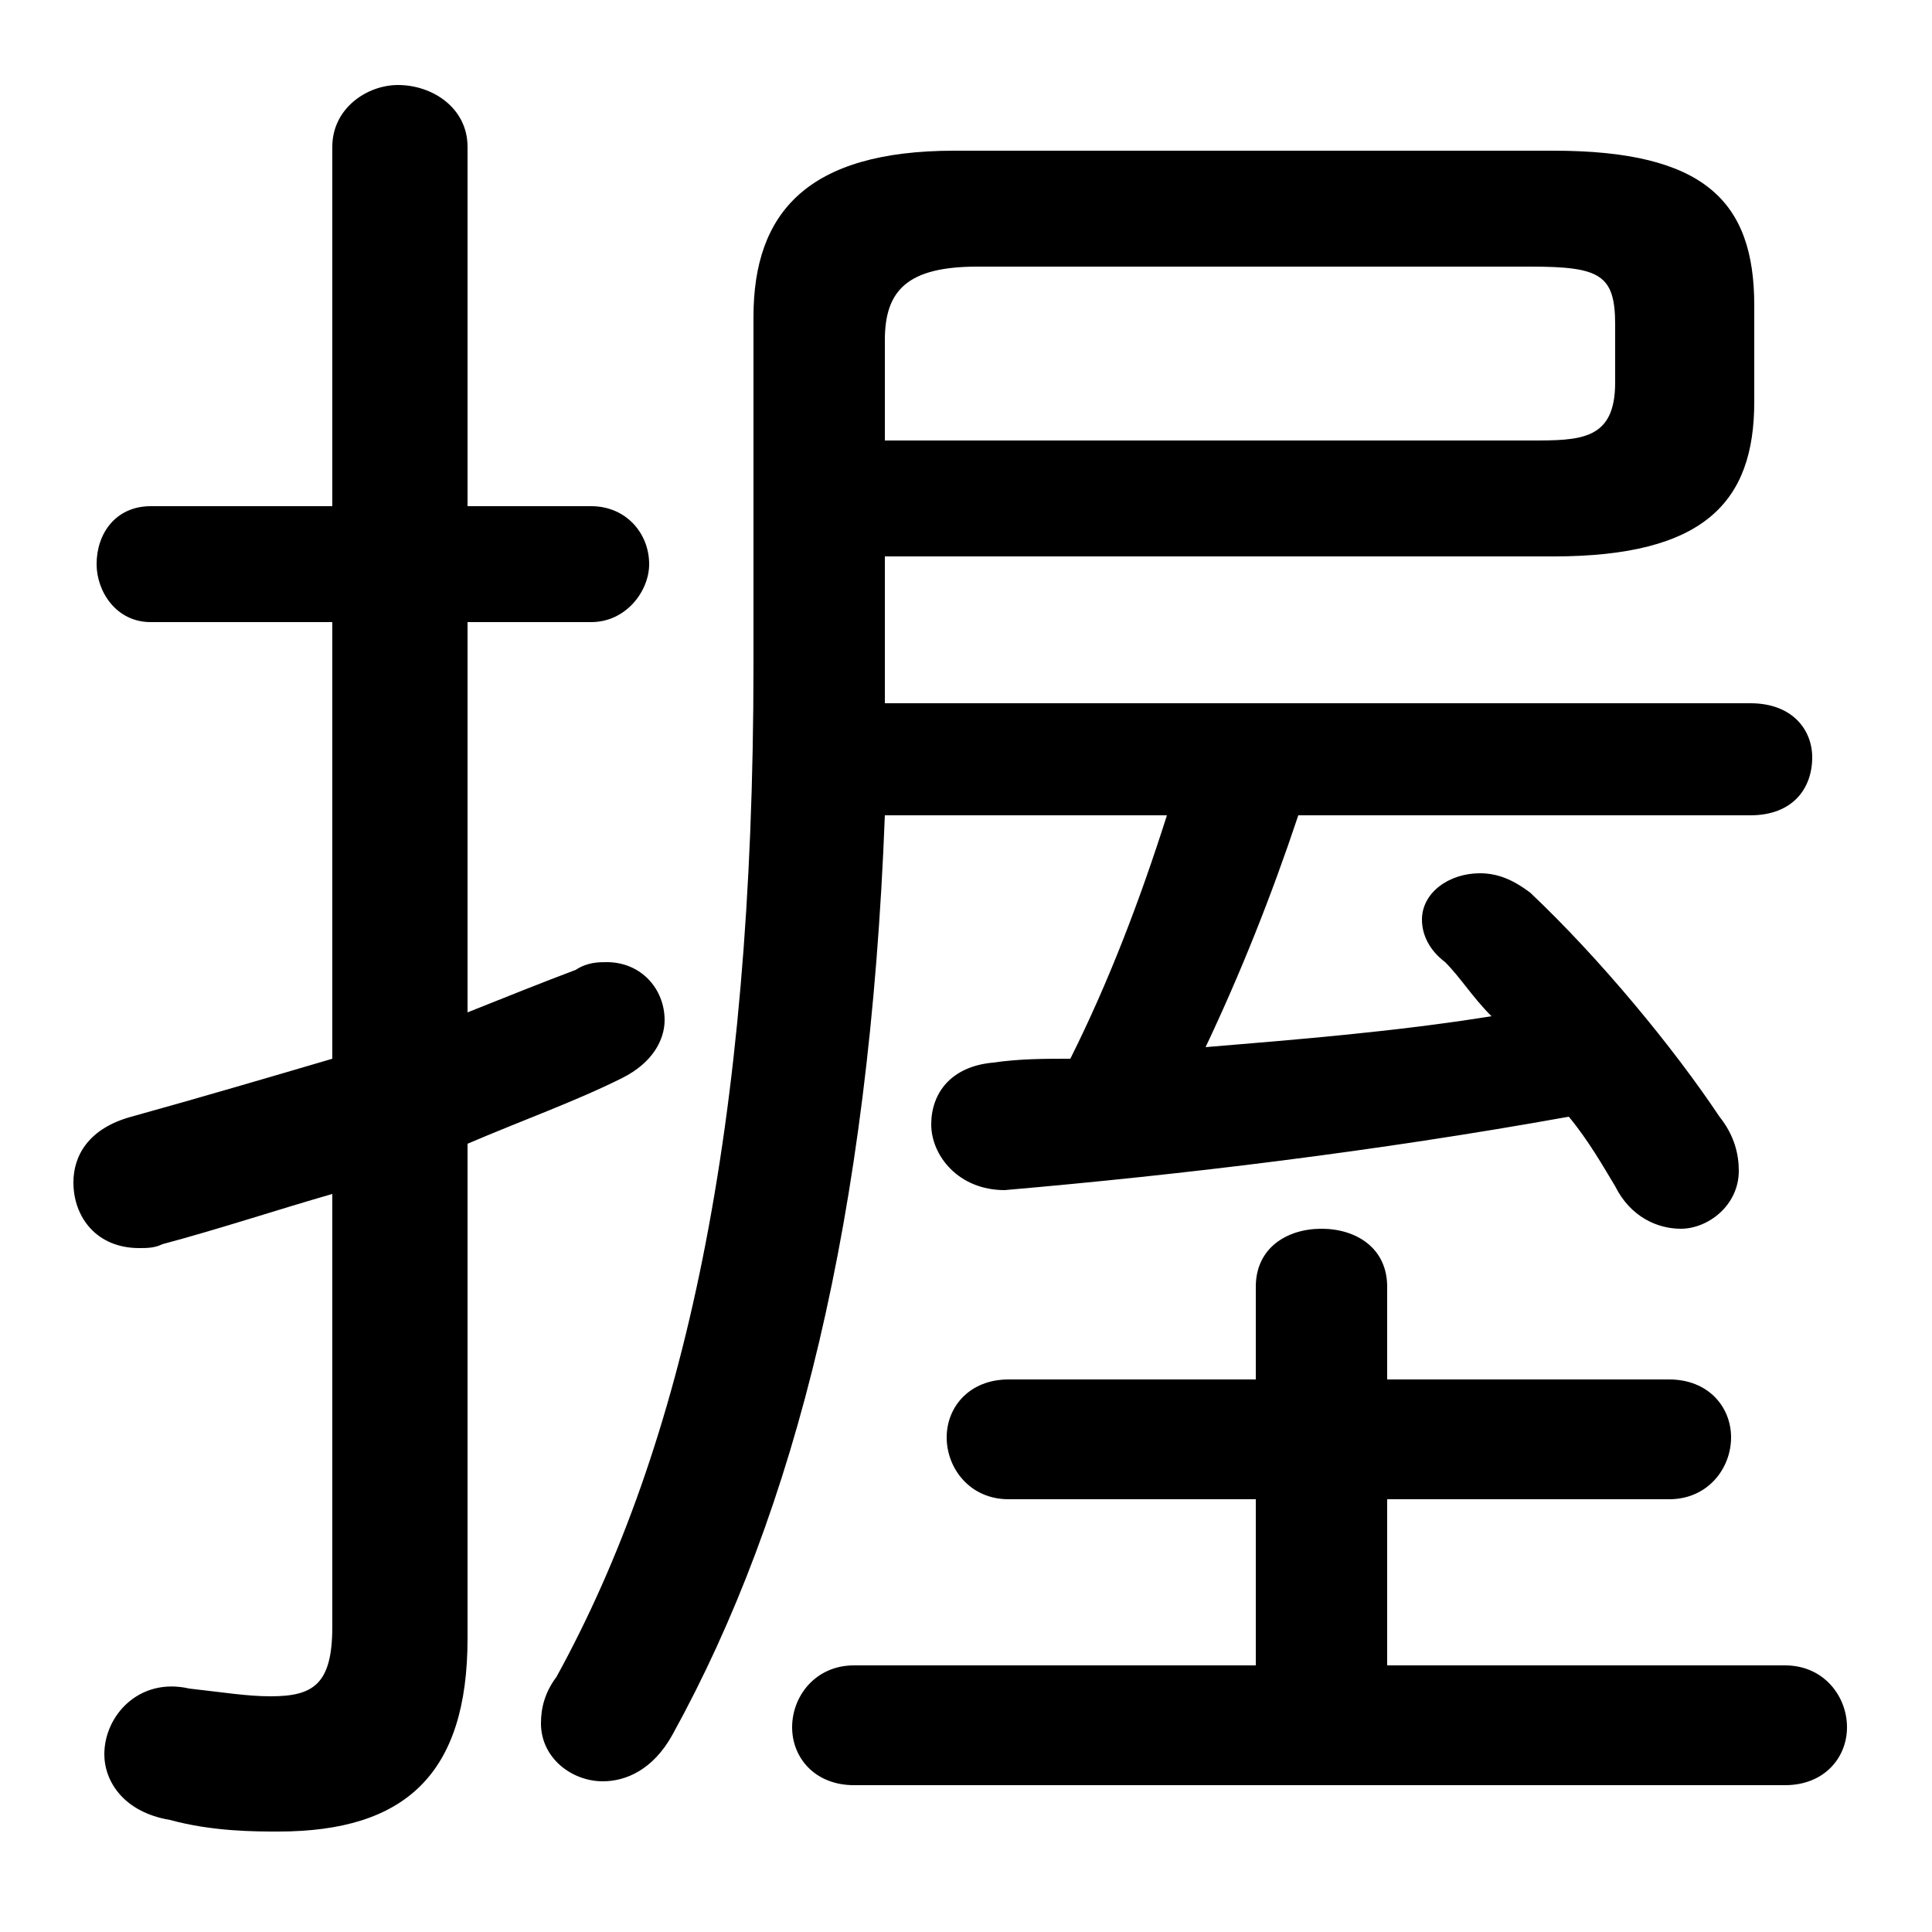 <svg xmlns="http://www.w3.org/2000/svg" viewBox="0 -44.0 50.0 50.0">
    <rect x="0" y="-44.0" width="50.0" height="50.0" fill="#808080" stroke="none"/>
    <g transform="scale(1, -1)">
        <!-- ボディの枠 -->
        <rect x="0" y="-6.0" width="50.0" height="50.0"
            stroke="white" fill="white"/>
        <!-- グリフ座標系の原点 -->
        <circle cx="0" cy="0" r="5" fill="white"/>
        <!-- グリフのアウトライン -->
        <g style="fill:black;stroke:#000000;stroke-width:0;stroke-linecap:round;stroke-linejoin:round;">
        <path d="M 30.2 22.9 C 29.5 20.7 28.7 18.6 27.7 16.6 C 27.0 16.6 26.4 16.6 25.7 16.5 C 24.6 16.4 24.1 15.7 24.1 14.9 C 24.1 14.1 24.8 13.2 26.0 13.2 C 30.6 13.6 35.6 14.2 40.6 15.1 C 41.1 14.5 41.5 13.8 41.8 13.3 C 42.2 12.5 42.9 12.2 43.5 12.2 C 44.2 12.2 45.0 12.8 45.0 13.7 C 45.0 14.1 44.9 14.6 44.5 15.1 C 43.3 16.9 41.4 19.2 39.6 20.9 C 39.2 21.2 38.8 21.4 38.3 21.4 C 37.5 21.4 36.8 20.9 36.8 20.2 C 36.8 19.8 37.0 19.4 37.4 19.1 C 37.8 18.7 38.1 18.2 38.6 17.7 C 36.1 17.3 33.6 17.1 31.2 16.9 C 32.1 18.8 32.9 20.8 33.6 22.9 L 45.3 22.9 C 46.4 22.9 46.9 23.6 46.9 24.4 C 46.9 25.1 46.4 25.8 45.3 25.8 L 22.9 25.8 C 22.9 26.0 22.9 26.1 22.9 26.2 L 22.9 29.6 L 40.2 29.6 C 44.1 29.6 45.4 31.0 45.4 33.6 L 45.4 36.1 C 45.4 38.8 44.1 40.1 40.2 40.1 L 24.7 40.1 C 20.9 40.1 19.5 38.5 19.5 35.8 L 19.5 26.8 C 19.5 14.8 17.7 6.6 14.4 0.6 C 14.1 0.2 14.0 -0.2 14.0 -0.6 C 14.0 -1.5 14.8 -2.1 15.6 -2.1 C 16.2 -2.1 16.9 -1.8 17.4 -0.9 C 20.6 4.9 22.5 12.5 22.9 22.9 Z M 22.9 32.6 L 22.9 35.2 C 22.9 36.5 23.5 37.1 25.3 37.1 L 39.6 37.1 C 41.4 37.1 41.8 36.9 41.8 35.6 L 41.8 34.1 C 41.8 32.6 40.9 32.6 39.6 32.6 Z M 12.1 14.4 C 13.5 15.0 14.9 15.5 16.1 16.1 C 16.9 16.5 17.2 17.1 17.2 17.6 C 17.2 18.4 16.6 19.1 15.7 19.1 C 15.5 19.1 15.2 19.1 14.9 18.9 C 14.1 18.6 13.1 18.2 12.1 17.8 L 12.1 27.9 L 15.3 27.9 C 16.2 27.9 16.8 28.7 16.8 29.4 C 16.8 30.2 16.2 30.9 15.3 30.9 L 12.1 30.9 L 12.1 40.2 C 12.1 41.2 11.2 41.8 10.3 41.8 C 9.5 41.8 8.6 41.2 8.6 40.2 L 8.6 30.9 L 3.9 30.9 C 3.0 30.9 2.5 30.2 2.5 29.4 C 2.5 28.7 3.0 27.9 3.9 27.9 L 8.6 27.9 L 8.6 16.6 C 6.9 16.1 5.2 15.6 3.4 15.1 C 2.3 14.8 1.9 14.1 1.9 13.4 C 1.9 12.5 2.5 11.7 3.6 11.7 C 3.8 11.7 4.0 11.7 4.2 11.8 C 5.7 12.2 7.2 12.7 8.6 13.1 L 8.6 1.9 C 8.6 0.4 8.1 0.1 7.0 0.1 C 6.4 0.1 5.8 0.2 4.9 0.3 C 3.6 0.6 2.7 -0.4 2.7 -1.4 C 2.7 -2.1 3.2 -2.9 4.4 -3.1 C 5.5 -3.4 6.6 -3.4 7.2 -3.4 C 10.5 -3.4 12.1 -1.9 12.1 1.6 Z M 35.9 0.9 L 35.9 5.2 L 43.2 5.2 C 44.2 5.2 44.8 6.0 44.8 6.8 C 44.8 7.6 44.2 8.3 43.2 8.3 L 35.9 8.3 L 35.9 10.7 C 35.9 11.7 35.1 12.2 34.2 12.2 C 33.3 12.2 32.5 11.7 32.5 10.7 L 32.5 8.3 L 26.1 8.3 C 25.1 8.3 24.5 7.6 24.5 6.8 C 24.5 6.0 25.1 5.2 26.1 5.2 L 32.5 5.2 L 32.5 0.9 L 22.1 0.9 C 21.1 0.9 20.5 0.1 20.5 -0.7 C 20.5 -1.5 21.1 -2.2 22.1 -2.2 L 46.2 -2.2 C 47.2 -2.2 47.8 -1.5 47.8 -0.7 C 47.8 0.1 47.2 0.9 46.2 0.9 Z"/>
    </g>
    </g>
</svg>
